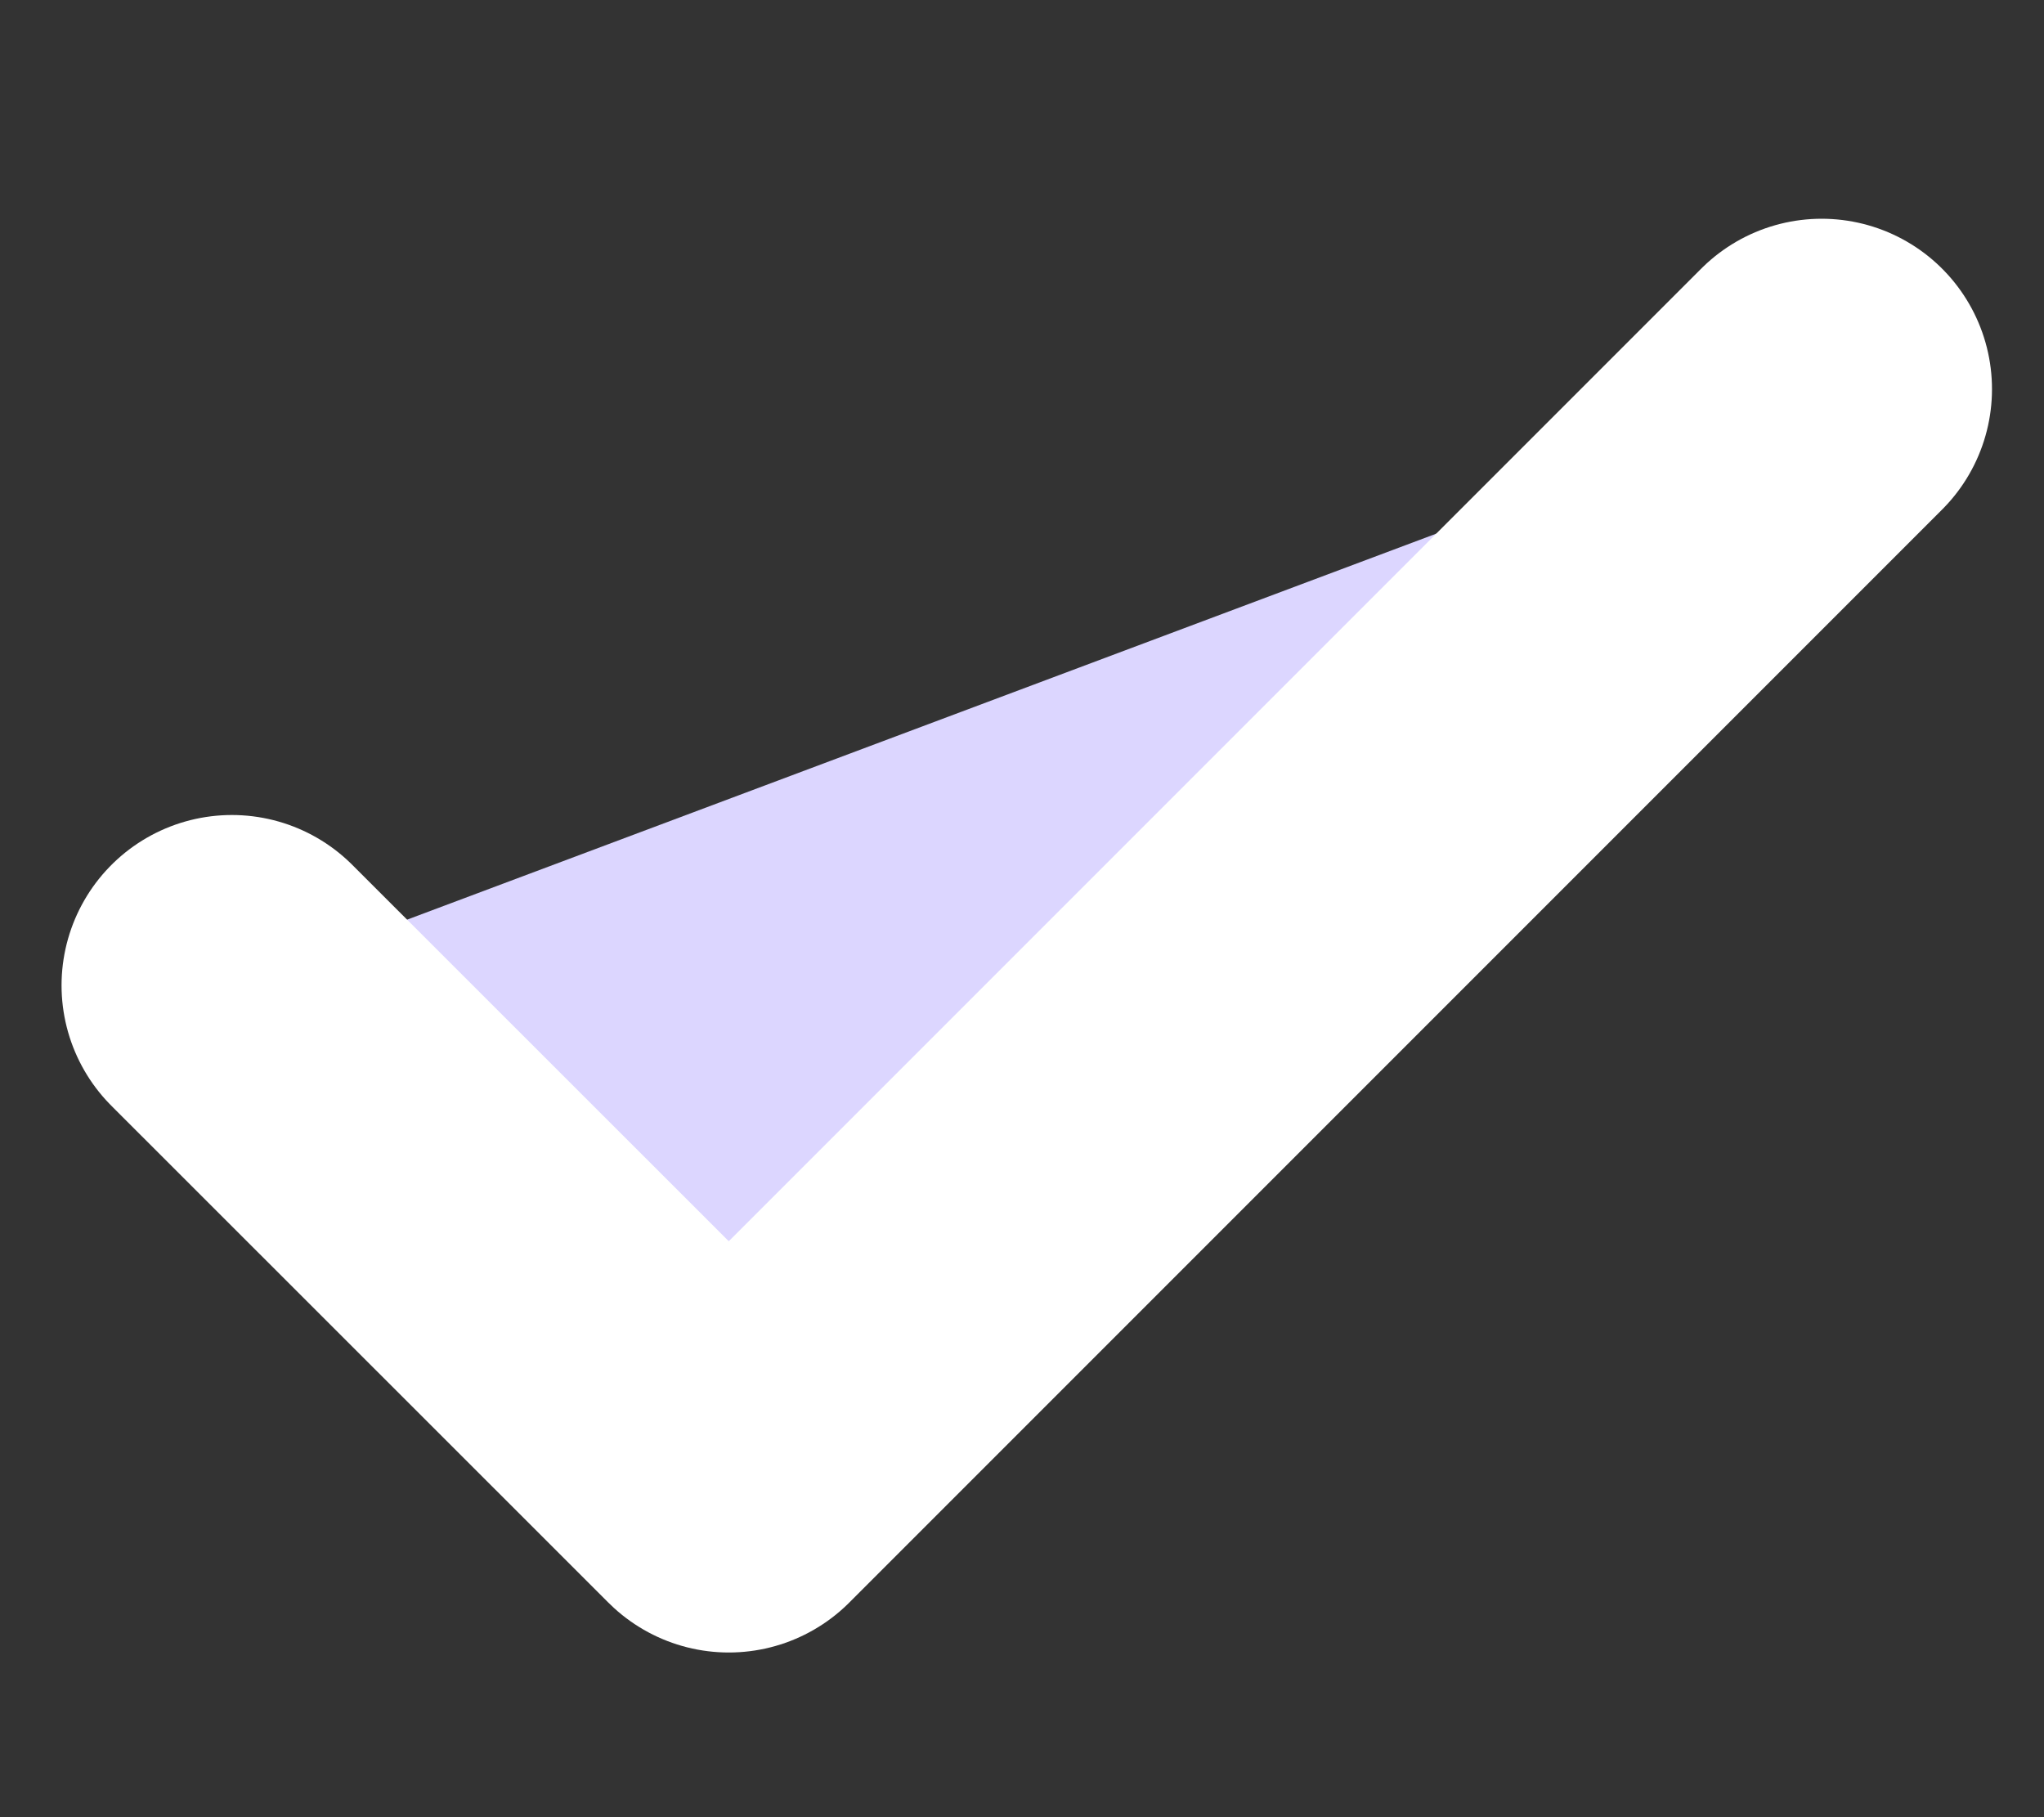 <svg width="9" height="8" viewBox="0 0 9 8" fill="none" xmlns="http://www.w3.org/2000/svg">
<rect x="0" y="0" width="9" height="8" fill="#333333" stroke="none"/>
<path d="M8.021 1.713L3.209 6.525L1.021 4.338" fill="#DCD6FF"/>
<path d="M8.021 1.713L3.209 6.525L1.021 4.338" stroke="white" stroke-width="1.5" stroke-linecap="round" stroke-linejoin="round"/>
</svg>

